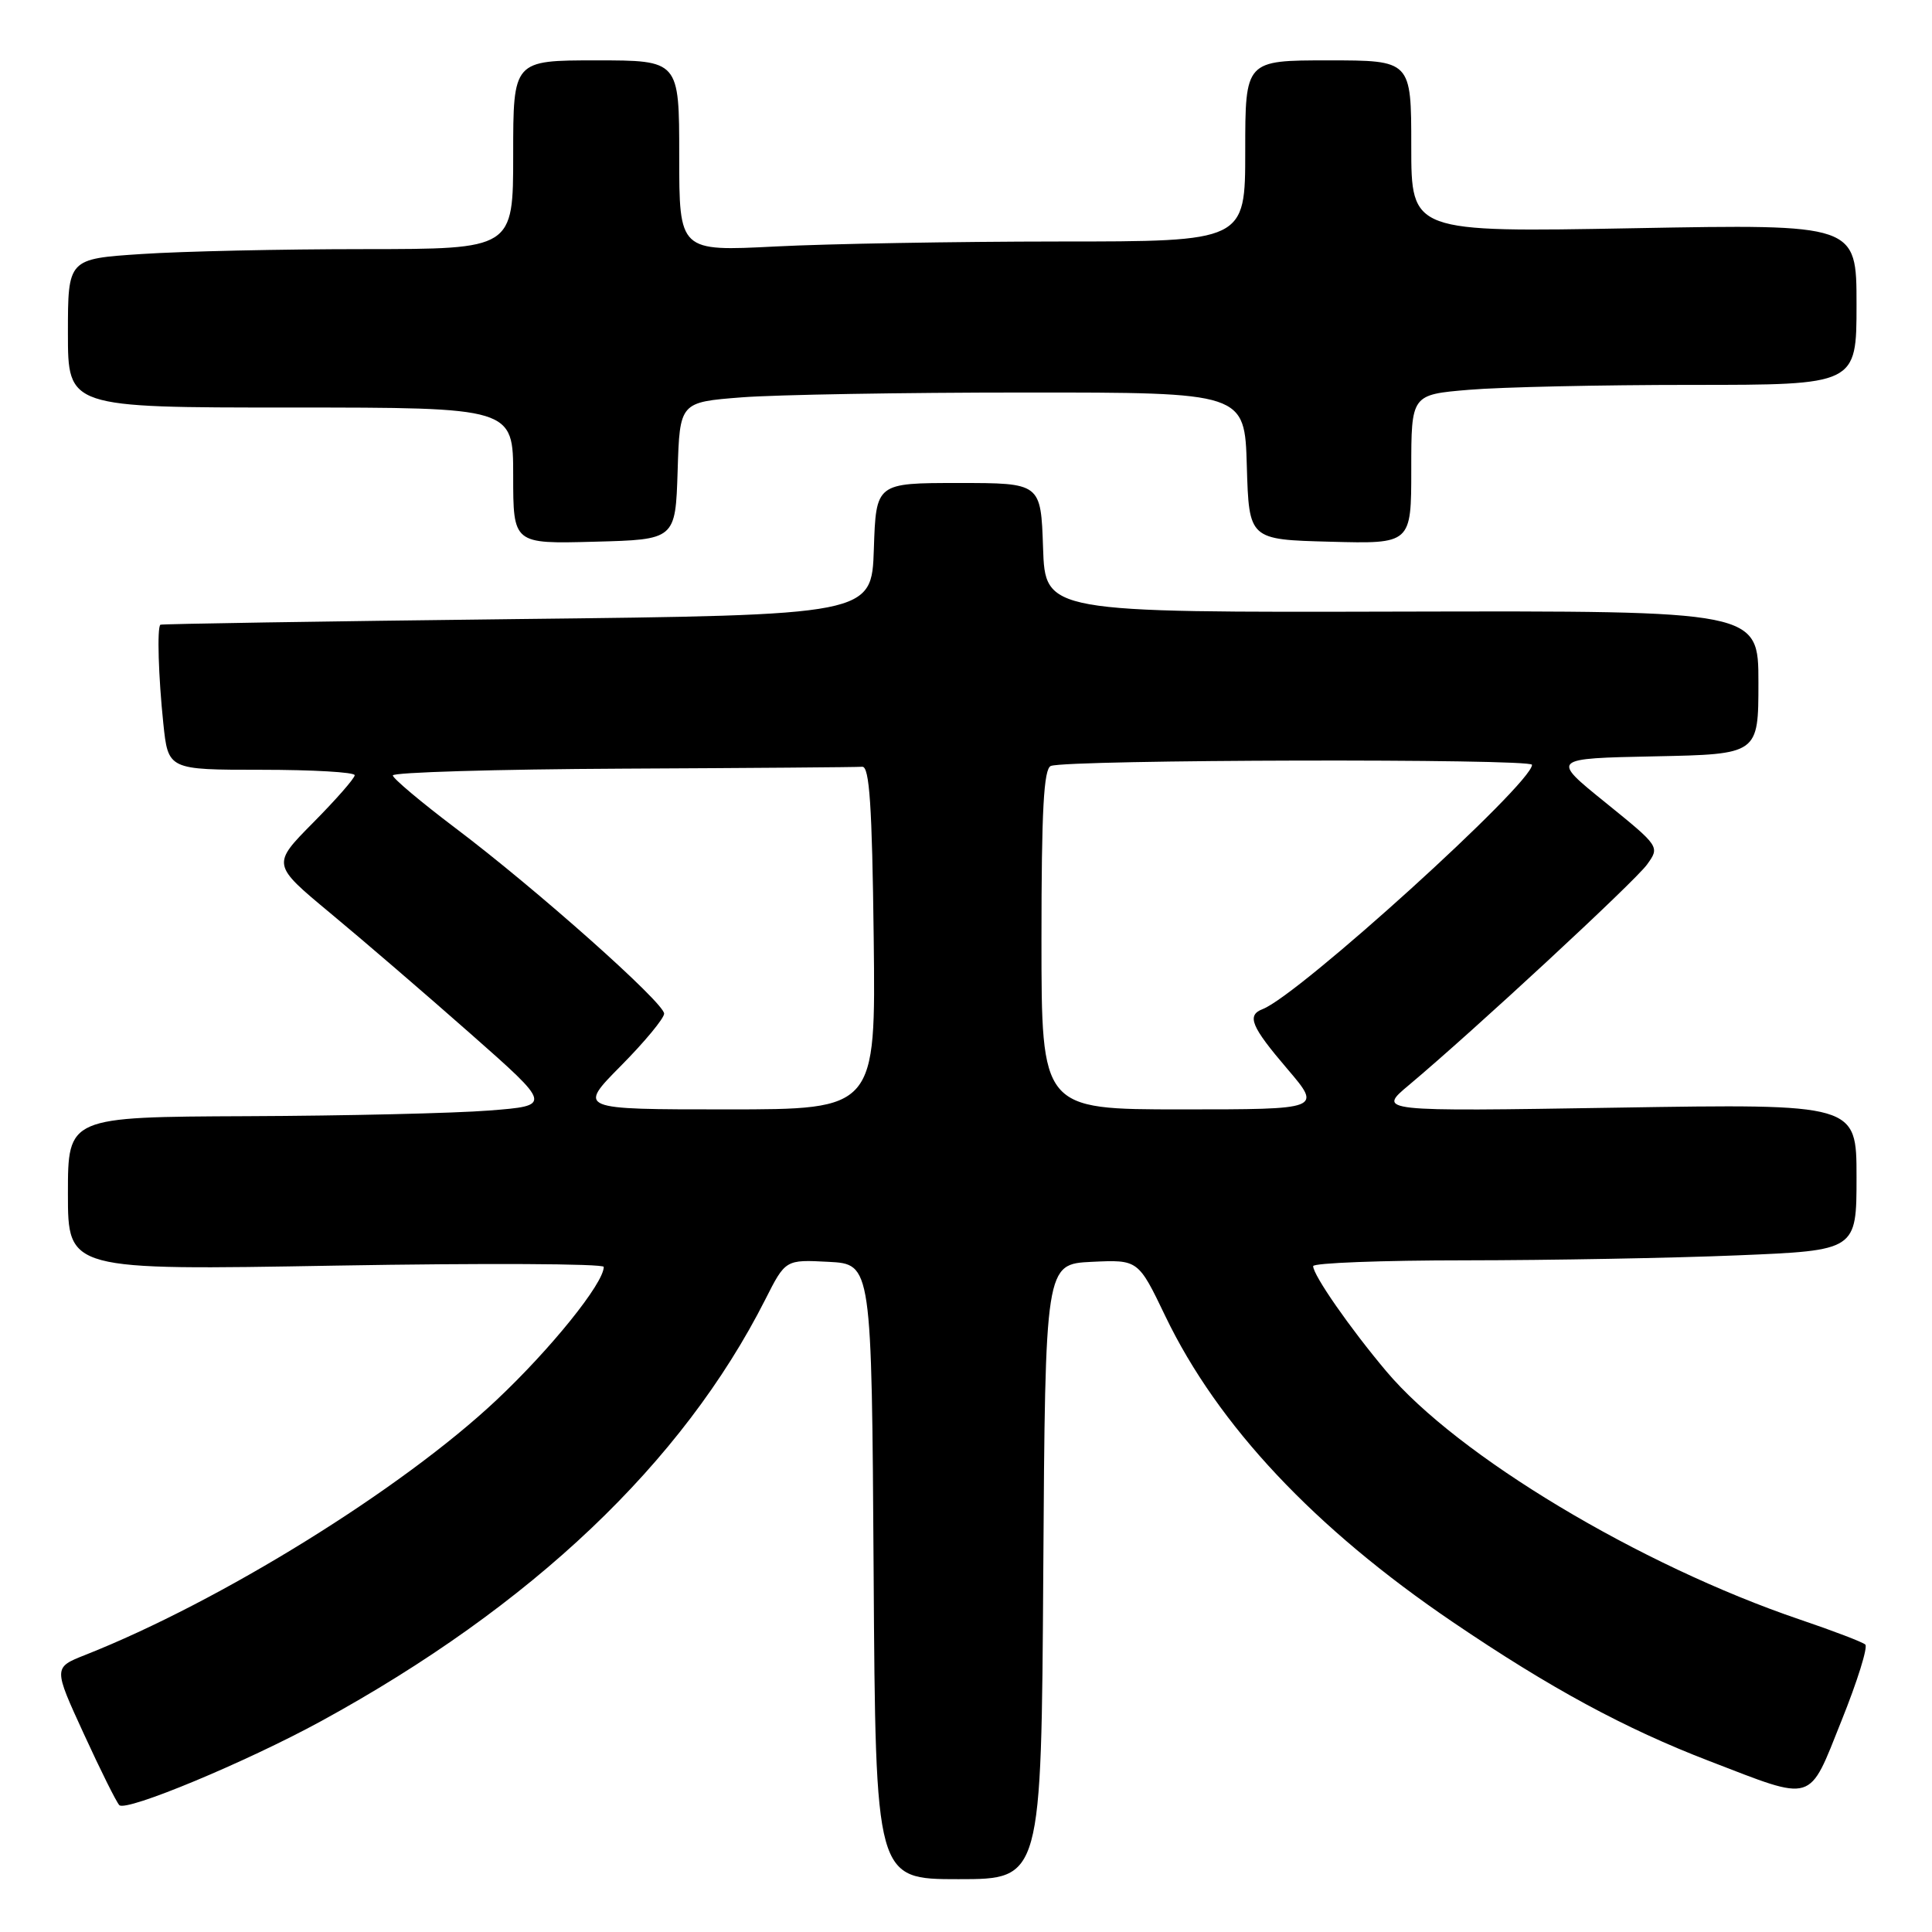 <?xml version="1.0" encoding="UTF-8" standalone="no"?>
<!DOCTYPE svg PUBLIC "-//W3C//DTD SVG 1.1//EN" "http://www.w3.org/Graphics/SVG/1.1/DTD/svg11.dtd" >
<svg xmlns="http://www.w3.org/2000/svg" xmlns:xlink="http://www.w3.org/1999/xlink" version="1.1" viewBox="0 0 256 256">
 <g >
 <path fill="currentColor"
d=" M 138.24 208.25 C 138.50 167.50 138.50 167.50 144.66 167.20 C 150.82 166.91 150.82 166.91 154.42 174.41 C 161.38 188.88 174.19 202.51 192.50 214.93 C 205.41 223.69 215.31 229.05 226.50 233.35 C 240.56 238.76 239.58 239.06 244.01 228.00 C 246.11 222.78 247.53 218.23 247.16 217.91 C 246.80 217.58 242.90 216.09 238.50 214.60 C 217.26 207.39 193.13 192.91 183.69 181.70 C 178.89 176.00 174.00 168.97 174.00 167.77 C 174.00 167.35 183.11 167.00 194.25 167.00 C 205.39 166.99 221.59 166.70 230.25 166.34 C 246.00 165.69 246.00 165.69 246.00 155.97 C 246.00 146.26 246.00 146.26 214.25 146.77 C 182.50 147.28 182.50 147.28 186.70 143.77 C 195.32 136.54 216.56 116.86 218.23 114.57 C 219.95 112.19 219.94 112.18 212.73 106.34 C 205.50 100.50 205.50 100.50 219.25 100.22 C 233.00 99.94 233.00 99.94 233.00 90.44 C 233.00 80.93 233.00 80.93 185.75 81.04 C 138.50 81.16 138.50 81.16 138.21 72.58 C 137.92 64.00 137.92 64.00 127.00 64.00 C 116.08 64.00 116.08 64.00 115.79 72.75 C 115.50 81.50 115.50 81.50 68.50 82.03 C 42.65 82.33 21.39 82.67 21.25 82.78 C 20.80 83.18 20.99 89.61 21.64 95.85 C 22.28 102.00 22.28 102.00 34.64 102.00 C 41.44 102.00 47.00 102.32 47.00 102.72 C 47.00 103.12 44.53 105.94 41.50 109.00 C 36.01 114.55 36.01 114.55 43.75 120.98 C 48.01 124.51 56.37 131.70 62.32 136.95 C 73.15 146.50 73.15 146.50 64.82 147.15 C 60.25 147.51 45.81 147.85 32.75 147.90 C 9.00 148.00 9.00 148.00 9.00 158.16 C 9.00 168.32 9.00 168.32 44.50 167.70 C 64.03 167.36 80.00 167.44 80.00 167.87 C 80.00 170.04 72.98 178.75 65.78 185.52 C 53.25 197.31 29.23 212.20 11.29 219.29 C 7.07 220.96 7.07 220.96 11.10 229.73 C 13.31 234.55 15.43 238.81 15.81 239.19 C 16.72 240.10 32.58 233.50 42.55 228.06 C 70.46 212.81 90.44 193.84 101.40 172.20 C 104.08 166.90 104.08 166.90 109.79 167.20 C 115.50 167.50 115.50 167.50 115.76 208.25 C 116.02 249.00 116.02 249.00 127.00 249.00 C 137.98 249.00 137.98 249.00 138.24 208.25 Z  M 89.79 62.40 C 90.07 53.29 90.07 53.29 98.29 52.65 C 102.80 52.30 119.65 52.01 135.71 52.01 C 164.93 52.00 164.93 52.00 165.21 61.75 C 165.50 71.50 165.50 71.50 176.25 71.78 C 187.00 72.07 187.00 72.07 187.00 62.18 C 187.00 52.29 187.00 52.29 194.65 51.65 C 198.86 51.29 212.13 51.00 224.15 51.00 C 246.00 51.00 246.00 51.00 246.00 40.35 C 246.00 29.70 246.00 29.70 216.50 30.24 C 187.00 30.78 187.00 30.78 187.00 19.39 C 187.00 8.00 187.00 8.00 176.00 8.00 C 165.00 8.00 165.00 8.00 165.00 20.00 C 165.00 32.00 165.00 32.00 140.25 32.00 C 126.64 32.01 109.76 32.30 102.75 32.66 C 90.00 33.31 90.00 33.31 90.00 20.65 C 90.00 8.00 90.00 8.00 79.00 8.00 C 68.00 8.00 68.00 8.00 68.00 20.50 C 68.00 33.00 68.00 33.00 48.25 33.01 C 37.39 33.01 24.11 33.30 18.75 33.66 C 9.00 34.30 9.00 34.30 9.00 44.15 C 9.00 54.00 9.00 54.00 38.50 54.00 C 68.00 54.00 68.00 54.00 68.00 63.03 C 68.00 72.07 68.00 72.07 78.75 71.78 C 89.50 71.50 89.50 71.50 89.79 62.40 Z  M 82.28 141.22 C 85.43 138.04 88.00 134.93 88.00 134.31 C 88.00 132.87 71.00 117.75 60.30 109.69 C 55.79 106.28 52.08 103.16 52.05 102.75 C 52.02 102.34 65.72 101.93 82.50 101.85 C 99.28 101.77 113.56 101.66 114.25 101.60 C 115.21 101.52 115.56 106.79 115.77 124.25 C 116.04 147.00 116.04 147.00 96.30 147.00 C 76.56 147.00 76.56 147.00 82.28 141.22 Z  M 138.00 124.47 C 138.00 107.35 138.30 101.83 139.25 101.49 C 141.59 100.64 203.00 100.50 203.00 101.34 C 203.00 103.85 172.10 131.87 167.31 133.71 C 165.16 134.54 165.77 136.01 170.58 141.64 C 175.15 147.00 175.15 147.00 156.58 147.00 C 138.00 147.00 138.00 147.00 138.00 124.47 Z "/>
</g>
</svg>